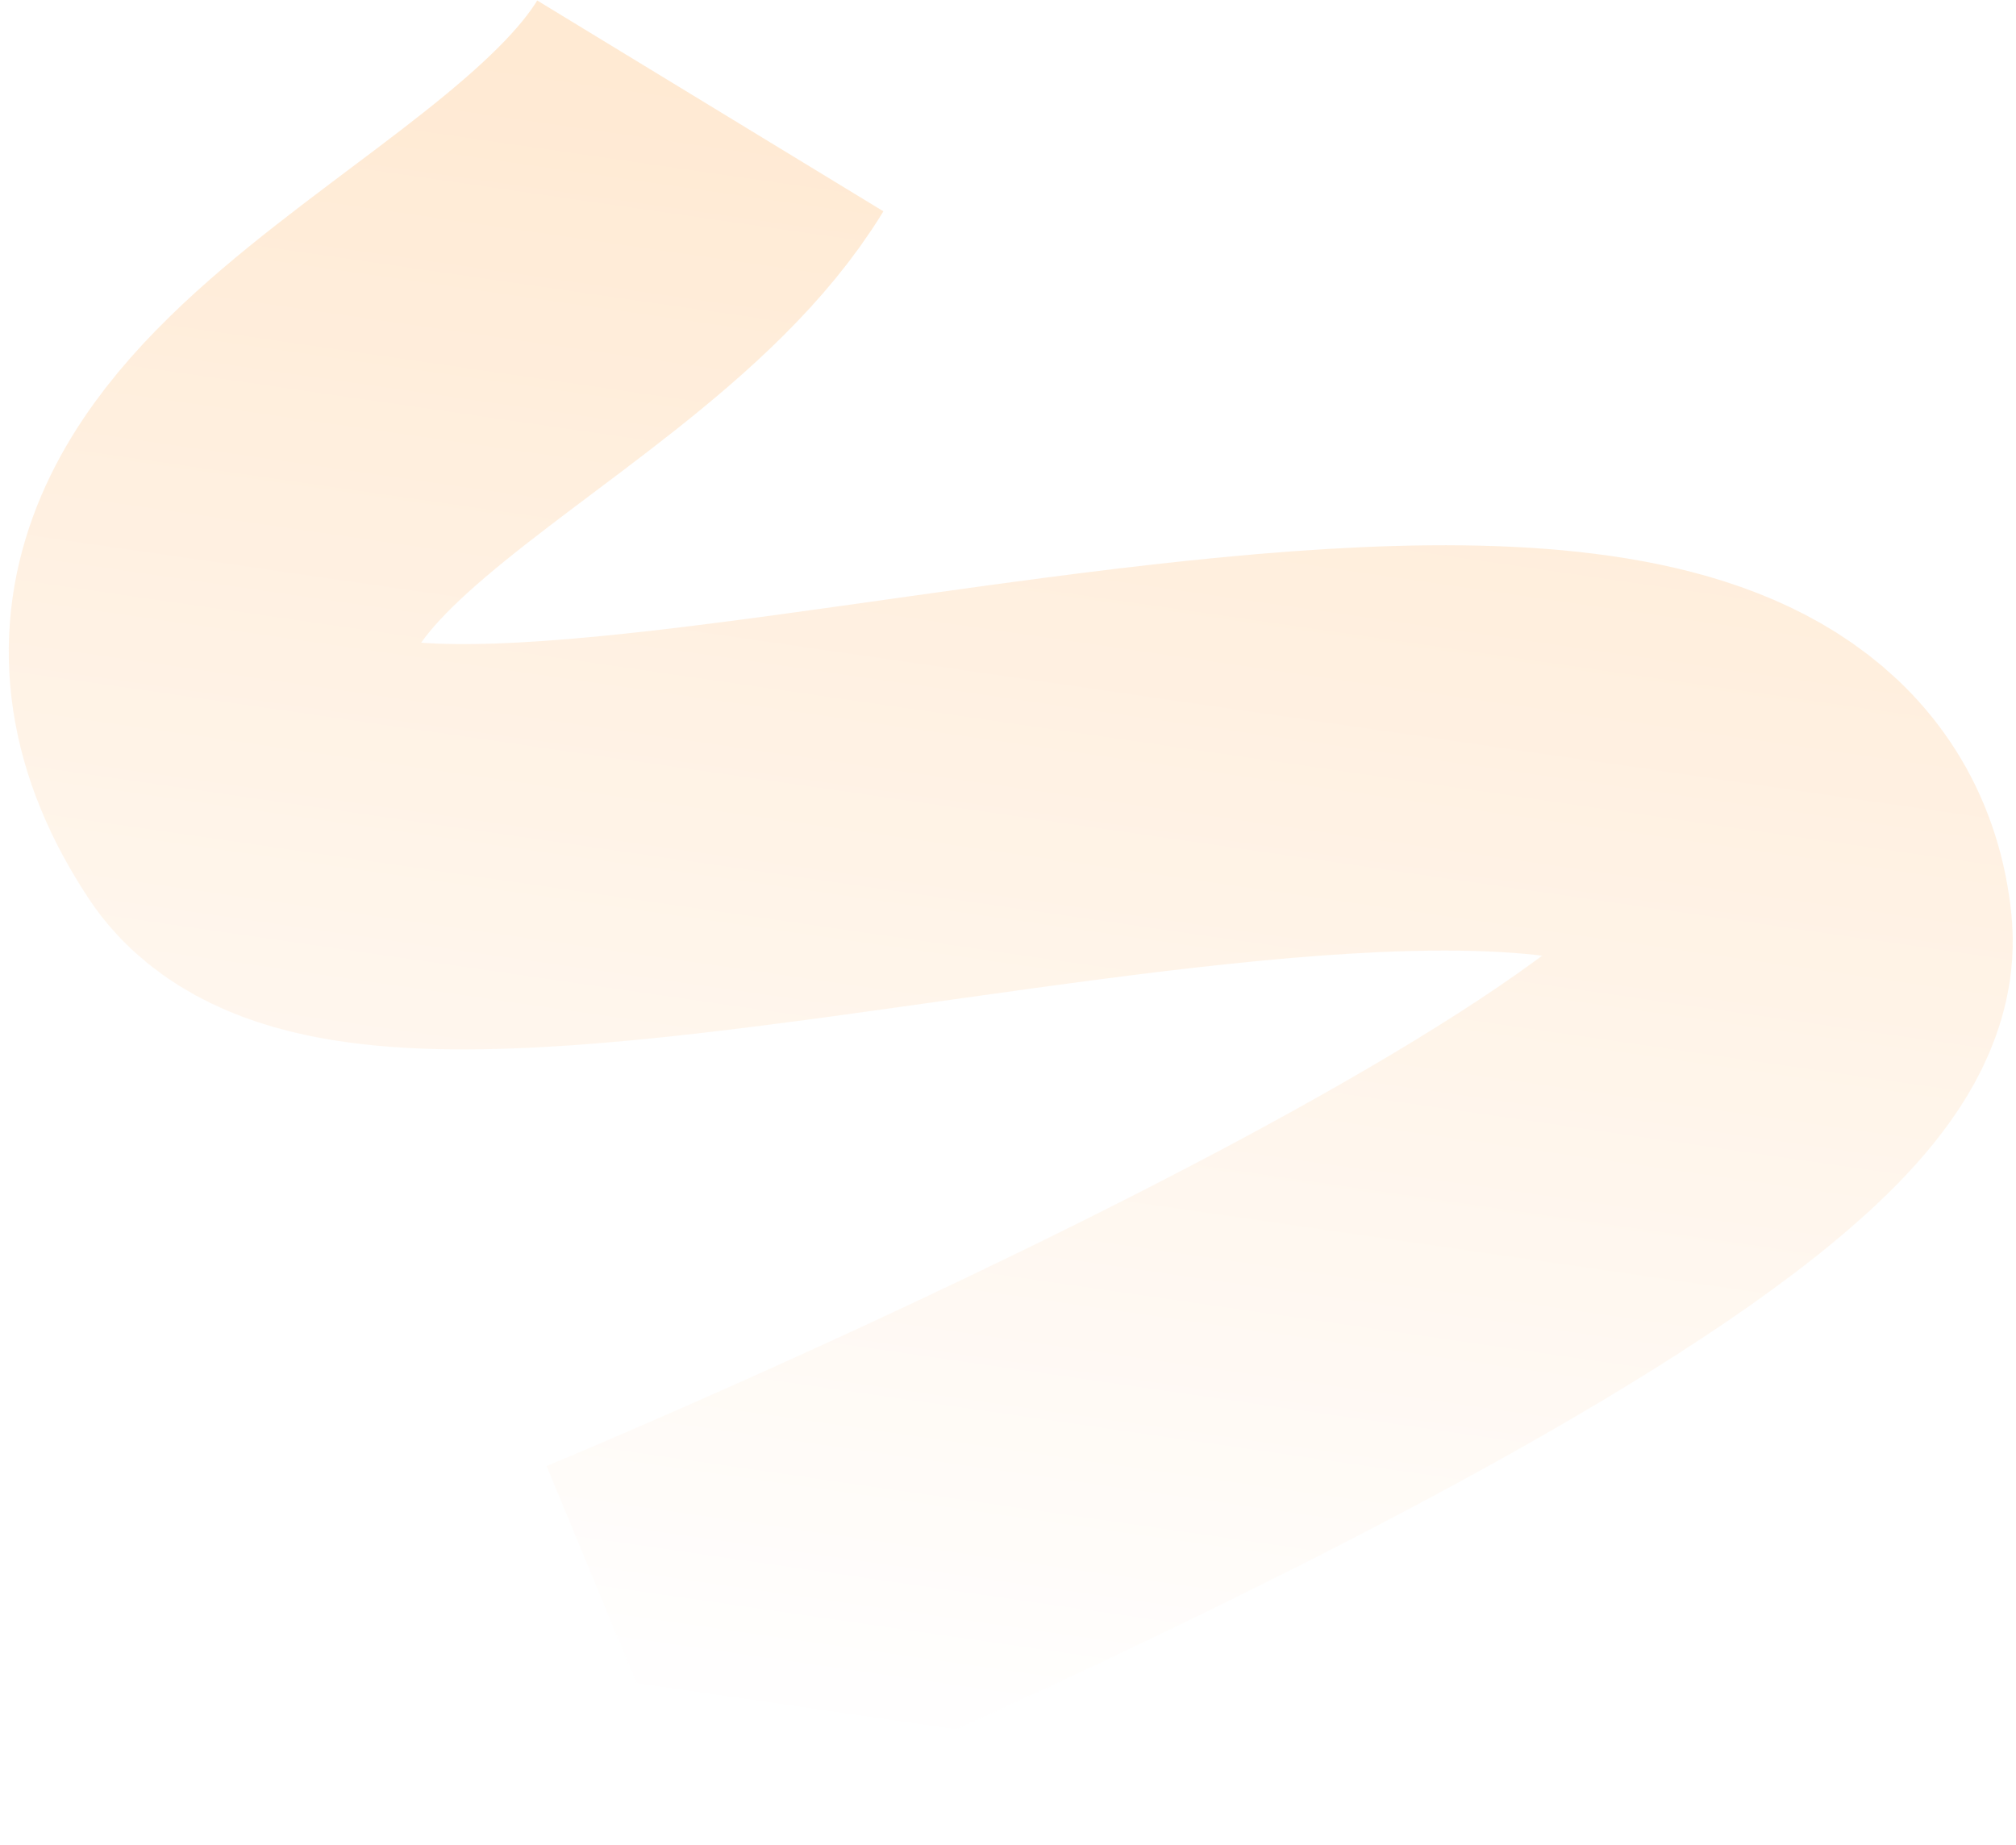 <svg xmlns="http://www.w3.org/2000/svg" xmlns:xlink="http://www.w3.org/1999/xlink" width="189" height="173" fill="none">
  <g stroke-width="38" opacity=".6">
    <path stroke="url(#a)" stroke-opacity=".5" d="M66.592 9.929C52.855 32.485 5.398 45.332 24.147 73.74 38.296 95.177 165.51 45.607 169.673 87.699 171.694 108.139 58.508 155 58.508 155"/>
    <path stroke="url(#b)" stroke-opacity=".1" d="M66.592 9.929C52.855 32.485 5.398 45.332 24.147 73.74 38.296 95.177 165.51 45.607 169.673 87.699 171.694 108.139 58.508 155 58.508 155" style="mix-blend-mode:overlay"/>
  </g>
  <defs>
    <linearGradient id="a" x1="89.836" x2="68.429" y1="10.926" y2="159.071" gradientUnits="userSpaceOnUse">
      <stop stop-color="#FFB96D"/>
      <stop offset="1" stop-color="#fff"/>
    </linearGradient>
    <pattern id="b" width="13.665" height="14.117" patternContentUnits="objectBoundingBox">
      <use xlink:href="#c" transform="scale(.007)"/>
    </pattern>
  </defs>
</svg>
